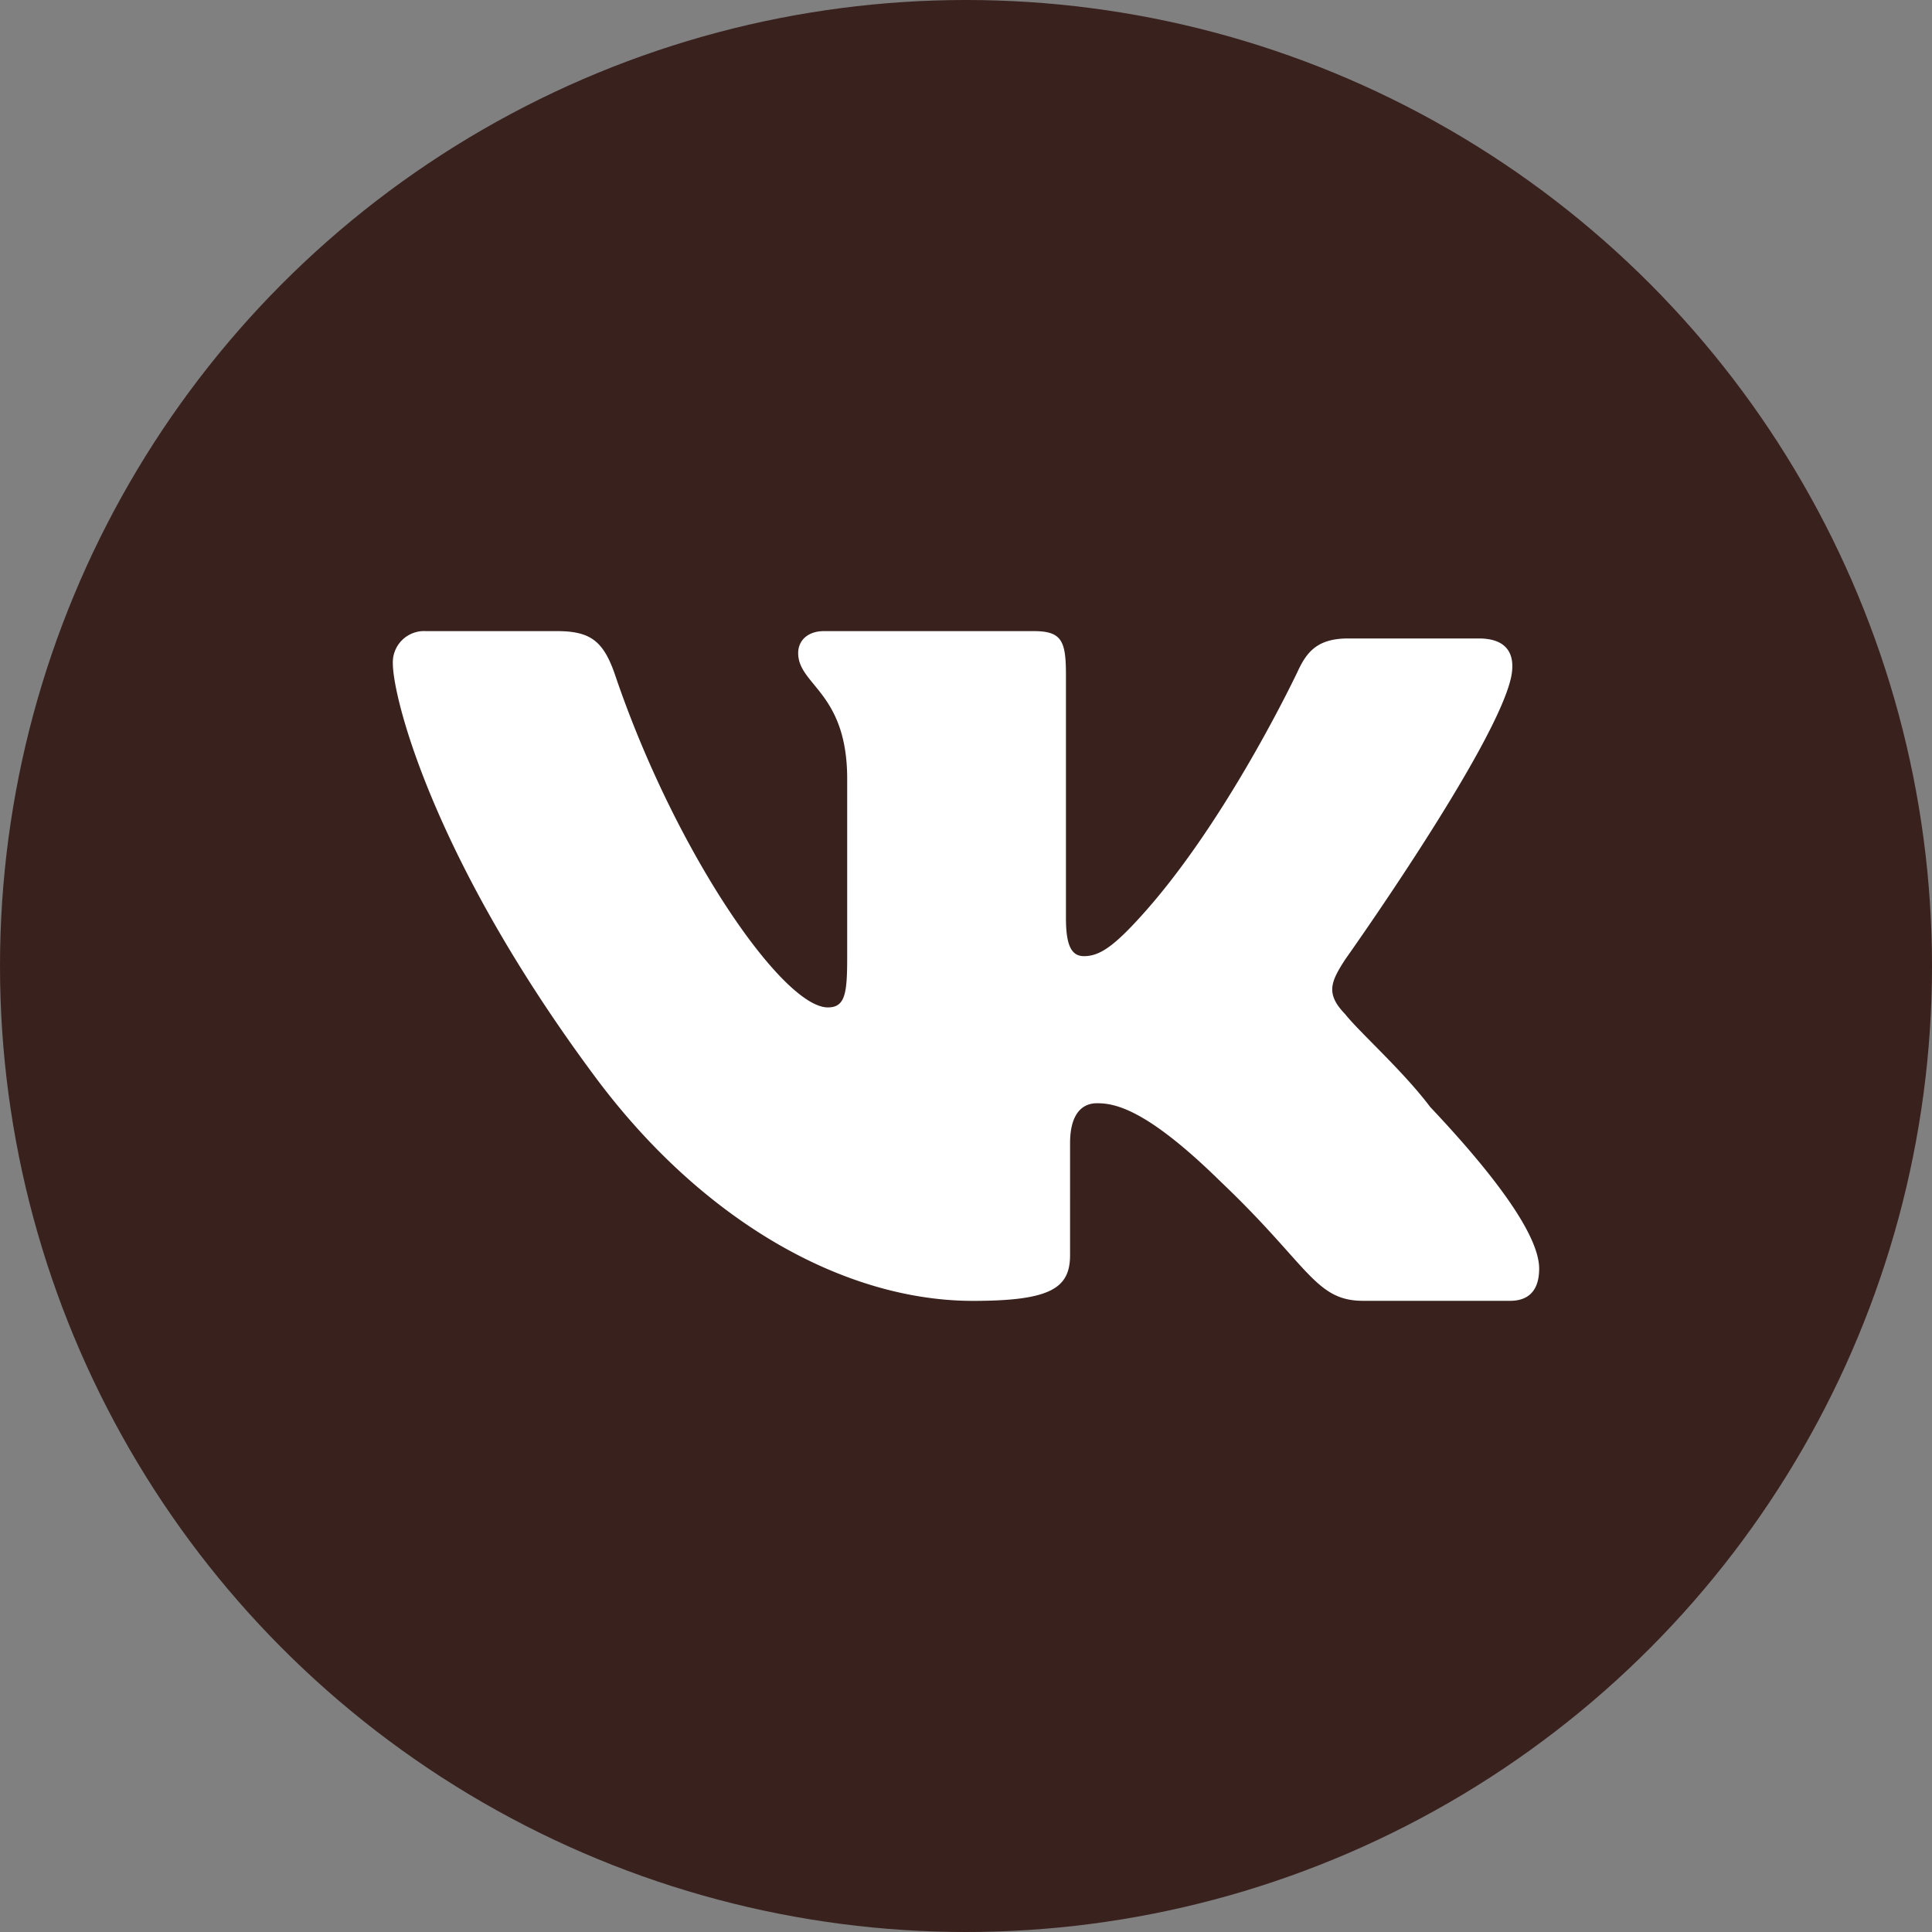 <svg id="Layer_1" data-name="Layer 1" xmlns="http://www.w3.org/2000/svg" viewBox="0 0 300 300"><rect x="0" y="0" width="300" height="300" fill="#808080" stroke="none"/><defs><style>.cls-1{fill:#39211e;}.cls-2{fill:#fff;}</style></defs><title>vk_icon</title><circle class="cls-1" cx="150" cy="150" r="150"/><path class="cls-2" d="M208.87,149s23.45-33,25.78-43.86c.78-3.87-.93-6-5-6H209.33c-4.66,0-6.37,2-7.77,5,0,0-11,23.39-24.39,38.13-4.3,4.76-6.48,6.2-8.85,6.2-1.91,0-2.8-1.59-2.8-5.89V104.82c0-5.27-.62-6.82-5-6.82H127.94c-2.49,0-4,1.44-4,3.41,0,5,7.61,6.08,7.61,19.53v27.74c0,5.58-.31,7.75-3,7.75-7,0-23.61-24-32.93-51.3C93.77,99.55,91.75,98,86.47,98H66.13A4.85,4.85,0,0,0,61,103c0,5.42,6.37,30.53,31.38,64.17C109.15,189.76,131.21,202,151.09,202c12.12,0,15.07-2,15.07-7.13V177.51c0-4.34,1.71-6.2,4.19-6.2,2.8,0,7.73.9,19.26,12.24,13.67,13,14.6,18.44,22.06,18.44H234.5c2.33,0,4.5-1.08,4.5-5,0-5.12-6.68-14.26-16.93-25.11-4.19-5.58-11-11.62-13.2-14.41C205.76,154.26,206.69,152.4,208.87,149Z"/></svg>